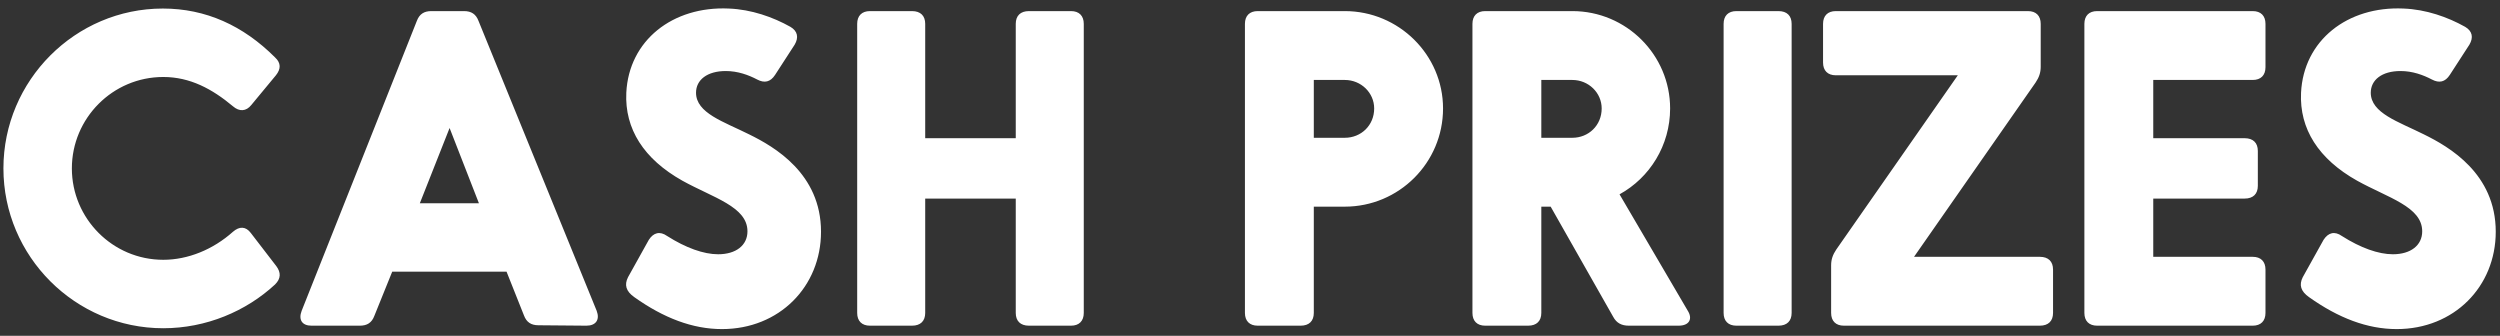<svg width="268" height="36" viewBox="0 0 268 36" fill="none" xmlns="http://www.w3.org/2000/svg">
<rect x="0" y="0" width="268" height="36" fill="#333333" stroke="none"/>
<path d="M17.503 35.187C8.069 35.187 0.367 27.485 0.367 18.052C0.367 8.618 8.069 0.916 17.457 0.916C22.06 0.916 26.07 2.739 29.488 6.157C30.126 6.75 30.126 7.388 29.579 8.071L26.936 11.261C26.389 11.945 25.66 11.99 24.977 11.398C22.743 9.53 20.374 8.253 17.503 8.253C12.079 8.253 7.704 12.674 7.704 18.052C7.704 23.429 12.079 27.85 17.503 27.85C20.146 27.85 22.835 26.756 24.977 24.842C25.66 24.25 26.344 24.25 26.89 24.979L29.625 28.533C30.126 29.217 30.126 29.855 29.488 30.493C26.389 33.364 22.105 35.187 17.503 35.187ZM63.964 33.319L51.295 2.238C51.021 1.509 50.52 1.19 49.745 1.19H46.236C45.461 1.19 44.96 1.509 44.687 2.238L32.337 33.319C31.972 34.276 32.382 34.913 33.385 34.913H38.58C39.355 34.913 39.856 34.594 40.129 33.865L42.044 29.126H54.303L56.171 33.82C56.444 34.549 56.946 34.868 57.721 34.868L62.87 34.913C63.873 34.913 64.329 34.276 63.964 33.319ZM45.006 21.789L48.196 13.722L51.34 21.789H45.006ZM77.394 35.278C74.249 35.278 71.151 34.093 68.006 31.86C67.095 31.222 66.912 30.539 67.323 29.718L69.555 25.708C70.057 24.933 70.74 24.751 71.515 25.298C73.52 26.574 75.434 27.257 76.984 27.257C78.898 27.257 80.128 26.3 80.128 24.796C80.128 22.153 76.437 21.196 73.156 19.373C69.009 17.049 66.958 13.813 67.14 9.94C67.414 4.334 72.108 0.643 78.123 0.916C80.539 1.007 82.863 1.828 84.731 2.876C85.506 3.332 85.643 4.015 85.187 4.79L83.091 8.026C82.589 8.8 81.951 8.937 81.177 8.527C80.22 8.026 79.08 7.615 77.804 7.615C75.799 7.615 74.614 8.572 74.614 9.94C74.614 12.127 77.576 13.039 80.311 14.406C82.999 15.727 88.013 18.599 88.013 24.842C88.013 30.721 83.546 35.278 77.394 35.278ZM108.889 2.557V14.816H99.182V2.557C99.182 1.691 98.68 1.19 97.769 1.19H93.257C92.391 1.19 91.89 1.691 91.89 2.557V33.546C91.89 34.412 92.391 34.913 93.257 34.913H97.769C98.68 34.913 99.182 34.412 99.182 33.546V21.287H108.889V33.546C108.889 34.412 109.39 34.913 110.302 34.913H114.813C115.679 34.913 116.18 34.412 116.18 33.546V2.557C116.18 1.691 115.679 1.19 114.813 1.19H110.302C109.39 1.19 108.889 1.691 108.889 2.557ZM144.167 1.19H134.825C133.959 1.19 133.457 1.691 133.457 2.557V33.546C133.457 34.412 133.959 34.913 134.825 34.913H139.427C140.339 34.913 140.84 34.412 140.84 33.546V22.153H144.167C149.955 22.153 154.694 17.459 154.694 11.626C154.694 5.884 149.955 1.19 144.167 1.19ZM144.167 14.77H140.84V8.572H144.167C145.899 8.572 147.312 9.94 147.312 11.626C147.312 13.449 145.899 14.77 144.167 14.77ZM180.906 33.273L173.614 20.832C176.85 19.054 179.037 15.591 179.037 11.626C179.037 5.884 174.343 1.19 168.556 1.19H159.213C158.347 1.19 157.846 1.691 157.846 2.557V33.546C157.846 34.412 158.347 34.913 159.213 34.913H163.816C164.727 34.913 165.229 34.412 165.229 33.546V22.153H166.231L172.931 33.956C173.295 34.64 173.842 34.913 174.617 34.913H179.949C181.088 34.913 181.498 34.184 180.906 33.273ZM165.229 8.572H168.556C170.287 8.572 171.7 9.94 171.7 11.626C171.7 13.449 170.287 14.77 168.556 14.77H165.229V8.572ZM184.771 33.546V2.557C184.771 1.691 185.273 1.19 186.139 1.19H190.65C191.562 1.19 192.063 1.691 192.063 2.557V33.546C192.063 34.412 191.562 34.913 190.65 34.913H186.139C185.273 34.913 184.771 34.412 184.771 33.546ZM218.673 27.531H205.184L218.217 8.846C218.582 8.299 218.764 7.798 218.764 7.16V2.557C218.764 1.691 218.263 1.19 217.397 1.19H196.798C195.932 1.19 195.431 1.691 195.431 2.557V6.704C195.431 7.57 195.932 8.071 196.798 8.071H209.878L196.844 26.756C196.479 27.303 196.297 27.804 196.297 28.442V33.546C196.297 34.412 196.798 34.913 197.664 34.913H218.673C219.585 34.913 220.086 34.412 220.086 33.546V28.898C220.086 28.032 219.585 27.531 218.673 27.531ZM241.493 27.531H230.829V21.287H240.627C241.538 21.287 242.04 20.786 242.04 19.92V16.183C242.04 15.317 241.538 14.816 240.627 14.816H230.829V8.572H241.493C242.359 8.572 242.86 8.071 242.86 7.205V2.557C242.86 1.691 242.359 1.19 241.493 1.19H224.813C223.947 1.19 223.446 1.691 223.446 2.557V33.546C223.446 34.412 223.947 34.913 224.813 34.913H241.493C242.359 34.913 242.86 34.412 242.86 33.546V28.898C242.86 28.032 242.359 27.531 241.493 27.531ZM256.926 35.278C253.781 35.278 250.682 34.093 247.538 31.86C246.626 31.222 246.444 30.539 246.854 29.718L249.087 25.708C249.589 24.933 250.272 24.751 251.047 25.298C253.052 26.574 254.966 27.257 256.516 27.257C258.43 27.257 259.66 26.3 259.66 24.796C259.66 22.153 255.969 21.196 252.688 19.373C248.54 17.049 246.49 13.813 246.672 9.94C246.945 4.334 251.639 0.643 257.655 0.916C260.07 1.007 262.395 1.828 264.263 2.876C265.038 3.332 265.175 4.015 264.719 4.79L262.622 8.026C262.121 8.8 261.483 8.937 260.708 8.527C259.751 8.026 258.612 7.615 257.336 7.615C255.331 7.615 254.146 8.572 254.146 9.94C254.146 12.127 257.108 13.039 259.842 14.406C262.531 15.727 267.544 18.599 267.544 24.842C267.544 30.721 263.078 35.278 256.926 35.278Z" fill="white"/>
</svg>
